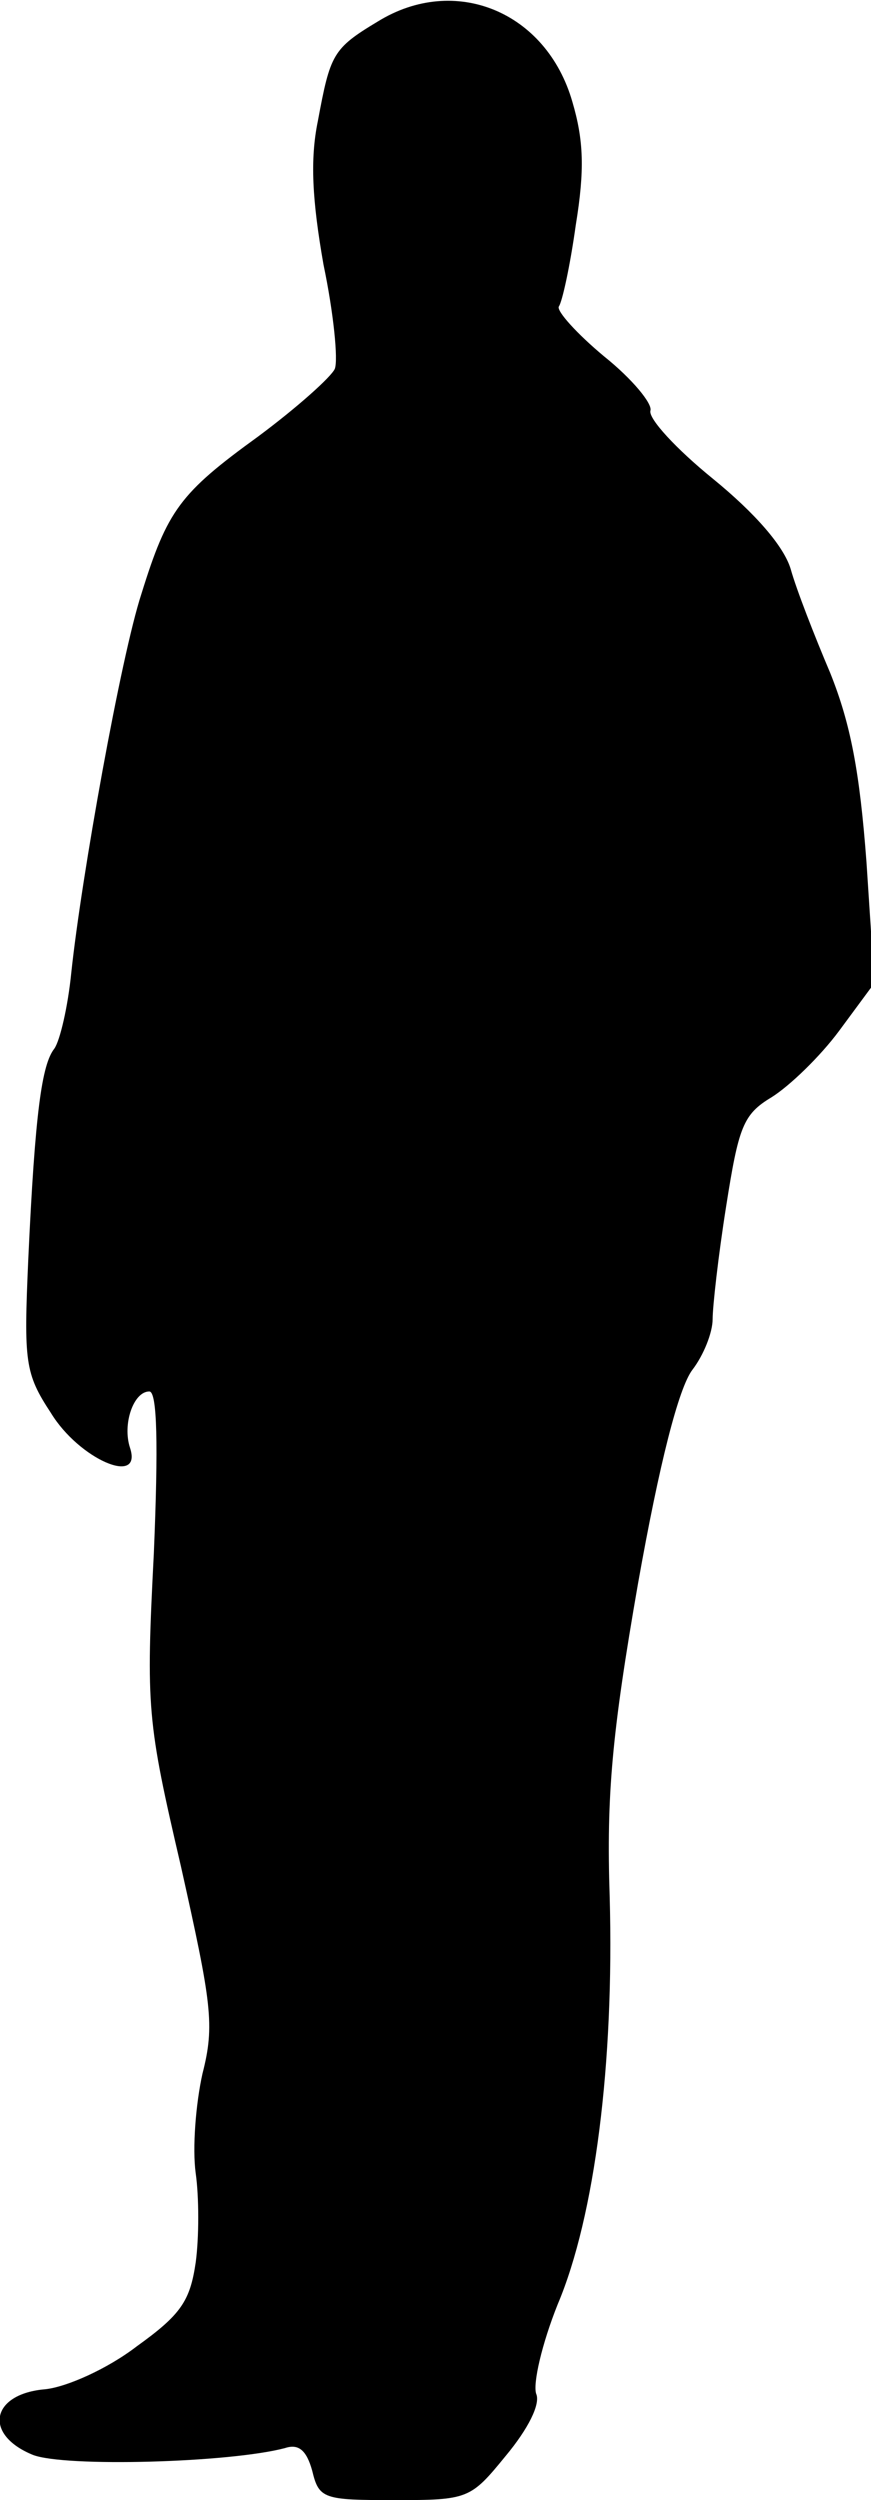 <?xml version="1.0" standalone="no"?>
<!DOCTYPE svg PUBLIC "-//W3C//DTD SVG 20010904//EN"
 "http://www.w3.org/TR/2001/REC-SVG-20010904/DTD/svg10.dtd">
<svg version="1.0" xmlns="http://www.w3.org/2000/svg"
 width="77pt" height="221pt" viewBox="0 0 77 221"
 preserveAspectRatio="xMidYMid meet">
<g transform="translate(0,221) scale(0.1,-0.1)"
fill="#000000" stroke="none">
<path fill="#000000" stroke="none" d="M334 2191 c-40 -24 -42 -29 -53 -88 -7
-34 -5 -70 5 -127 9 -43 13 -84 10 -92 -3 -7 -33 -34 -68 -60 -69 -50 -80 -65
-103 -139 -18 -55 -53 -250 -62 -335 -3 -30 -10 -60 -15 -67 -11 -14 -17 -56
-23 -186 -4 -91 -3 -101 20 -136 25 -41 81 -65 70 -31 -7 21 3 50 17 50 7 0 8
-47 4 -143 -7 -137 -6 -148 24 -277 27 -121 30 -140 19 -183 -6 -27 -9 -66 -6
-88 3 -21 3 -57 0 -79 -5 -34 -13 -46 -52 -74 -26 -20 -62 -36 -81 -38 -48 -4
-55 -40 -11 -58 28 -11 174 -7 223 6 12 4 19 -2 24 -20 6 -25 10 -26 73 -26
65 0 67 1 98 39 20 24 31 46 27 55 -3 9 5 44 19 79 33 78 50 214 46 360 -3 90
2 145 25 277 19 107 36 173 48 189 10 13 18 33 18 45 0 11 5 56 12 100 11 70
15 81 40 96 16 10 43 36 60 59 l31 42 -7 107 c-6 80 -14 122 -32 167 -14 33
-30 74 -35 92 -6 20 -31 49 -69 80 -32 26 -57 53 -55 60 2 6 -16 28 -41 48
-24 20 -42 40 -40 44 3 4 10 36 15 72 8 49 7 75 -3 109 -23 80 -104 113 -172
71z"/>
</g>
</svg>
